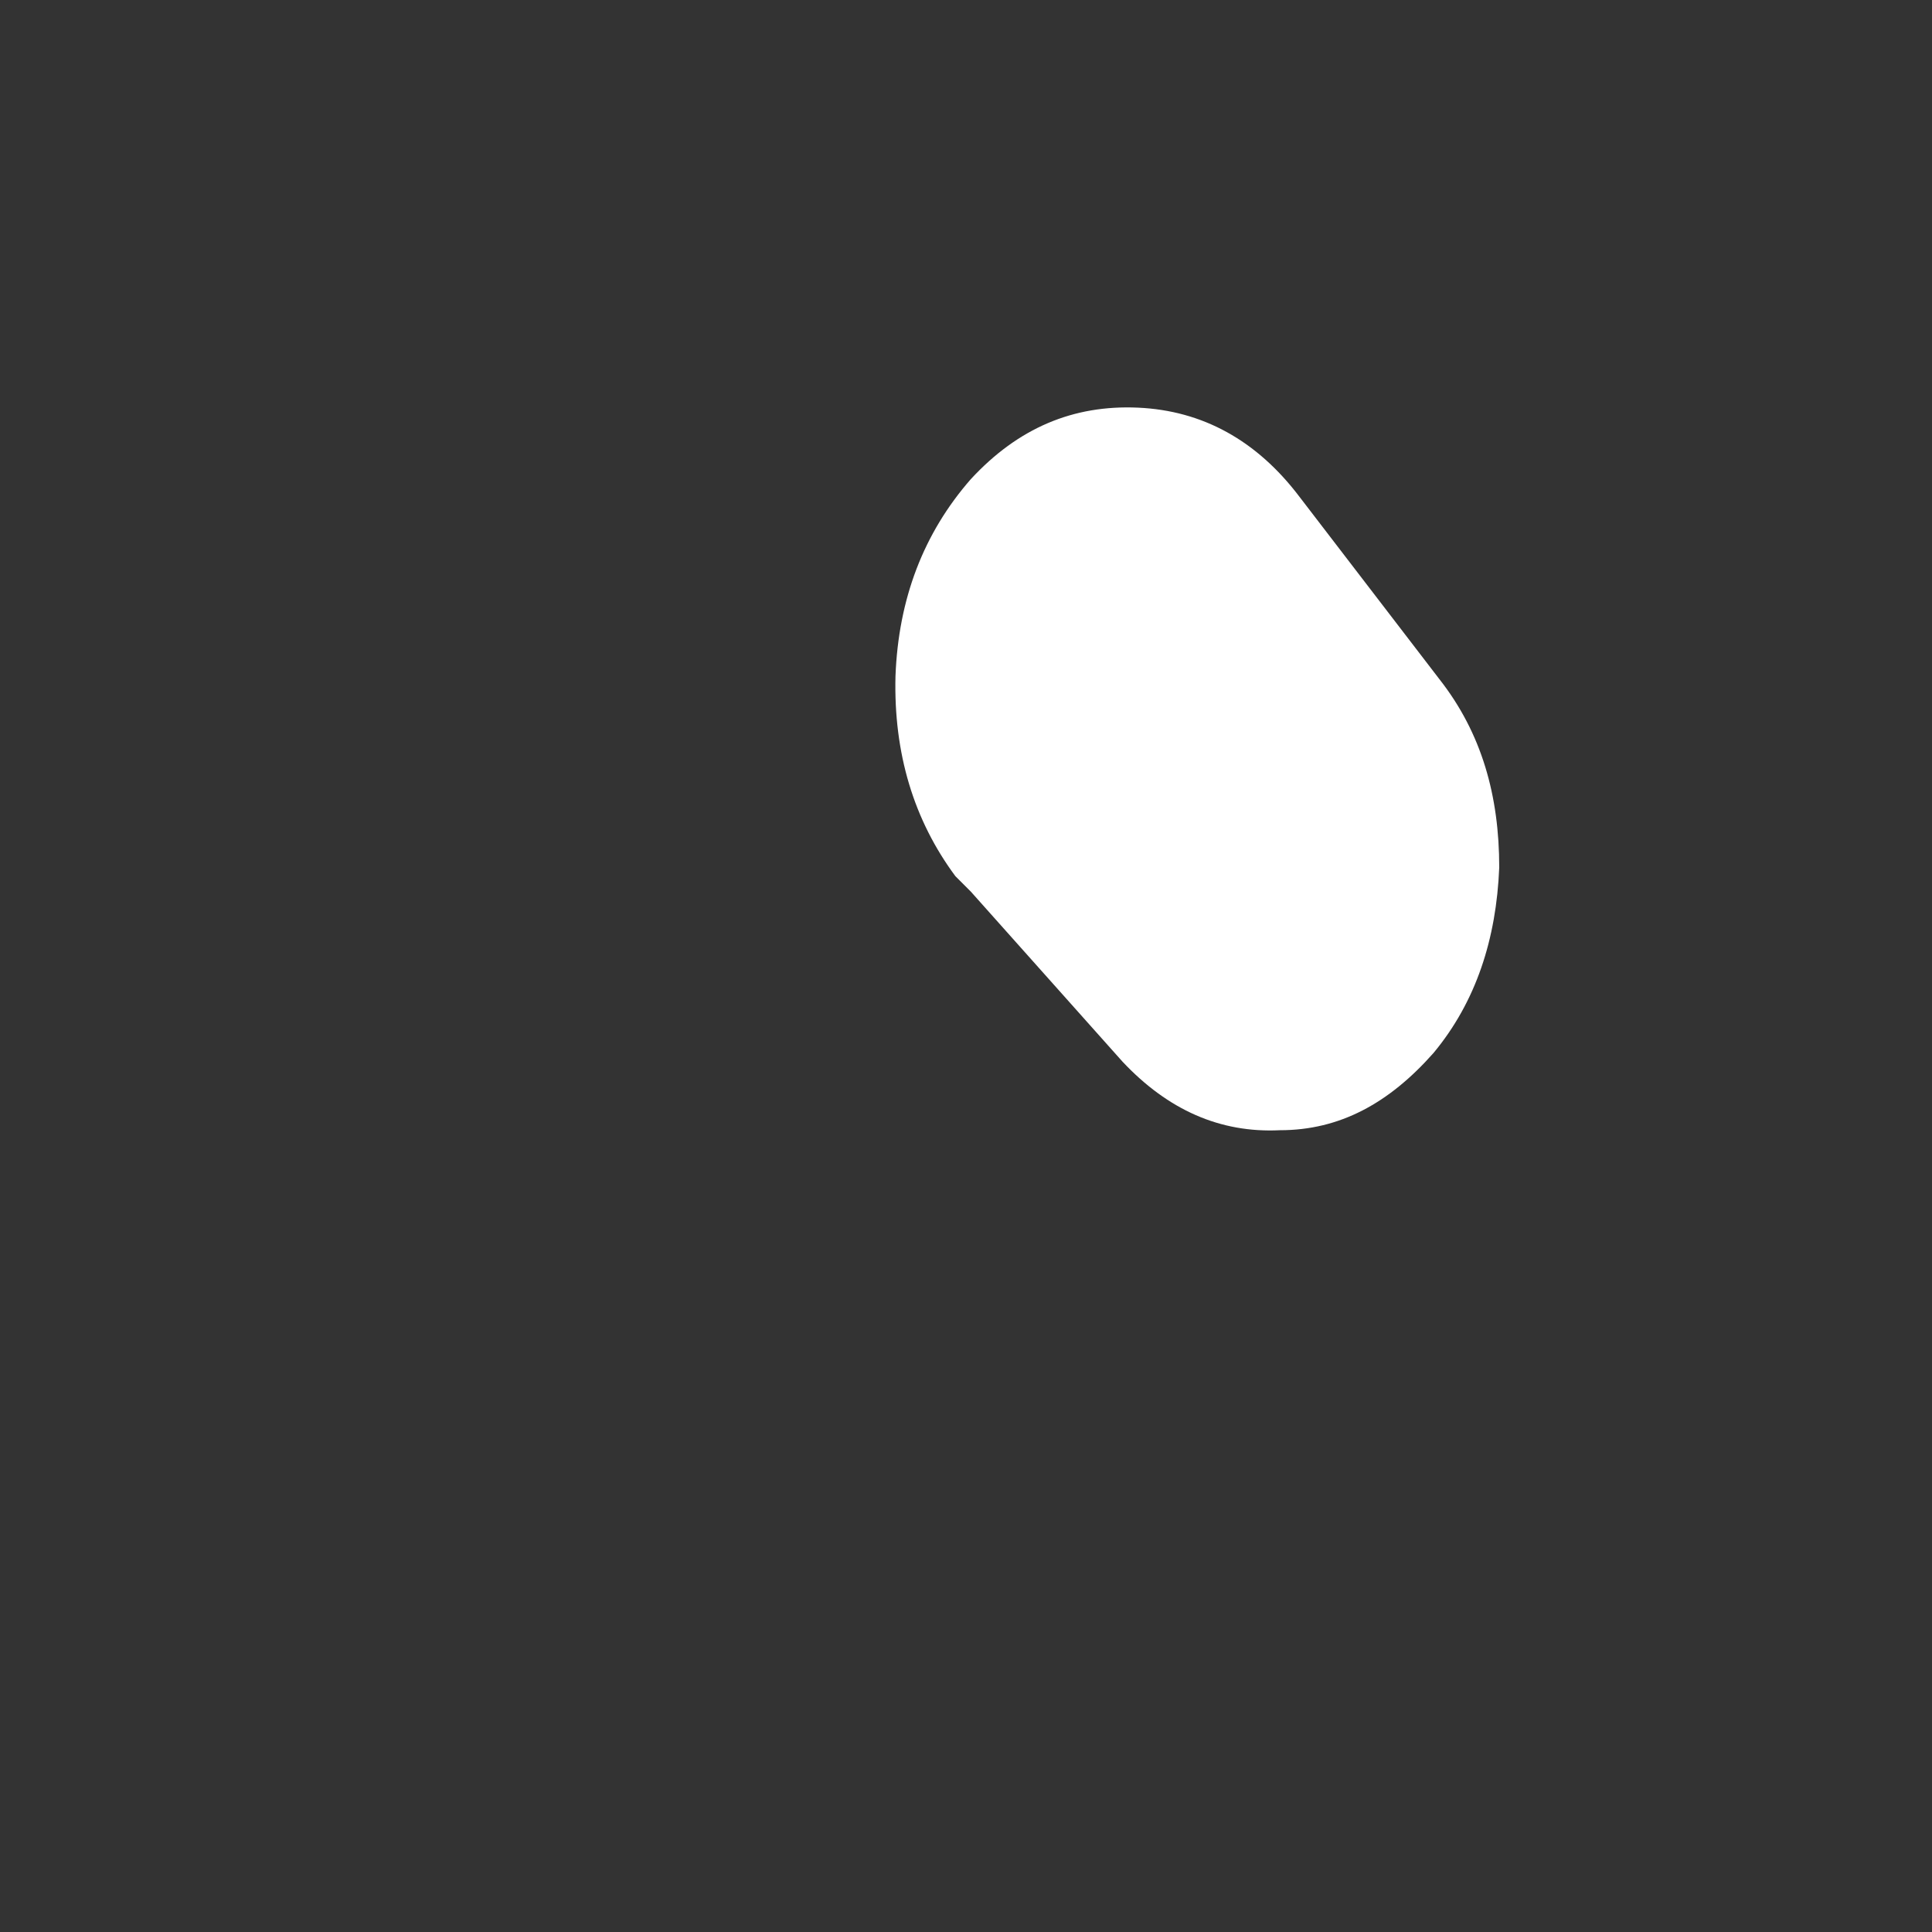 <svg xmlns="http://www.w3.org/2000/svg" width="2" height="2" fill="none" viewBox="0 0 2 2"><rect x="0" y="0" width="2" height="2" fill="#333333" stroke="none"/><path fill="#fff" d="M1.005 0.923L1.162 1.099C1.209 1.149 1.263 1.173 1.325 1.17C1.387 1.17 1.438 1.142 1.484 1.09C1.528 1.037 1.549 0.972 1.552 0.898C1.552 0.824 1.534 0.759 1.49 0.703L1.345 0.514C1.301 0.456 1.245 0.425 1.178 0.422C1.111 0.419 1.054 0.443 1.005 0.496C0.956 0.552 0.93 0.62 0.927 0.7C0.925 0.78 0.946 0.849 0.989 0.907L1.005 0.923Z"/></svg>
